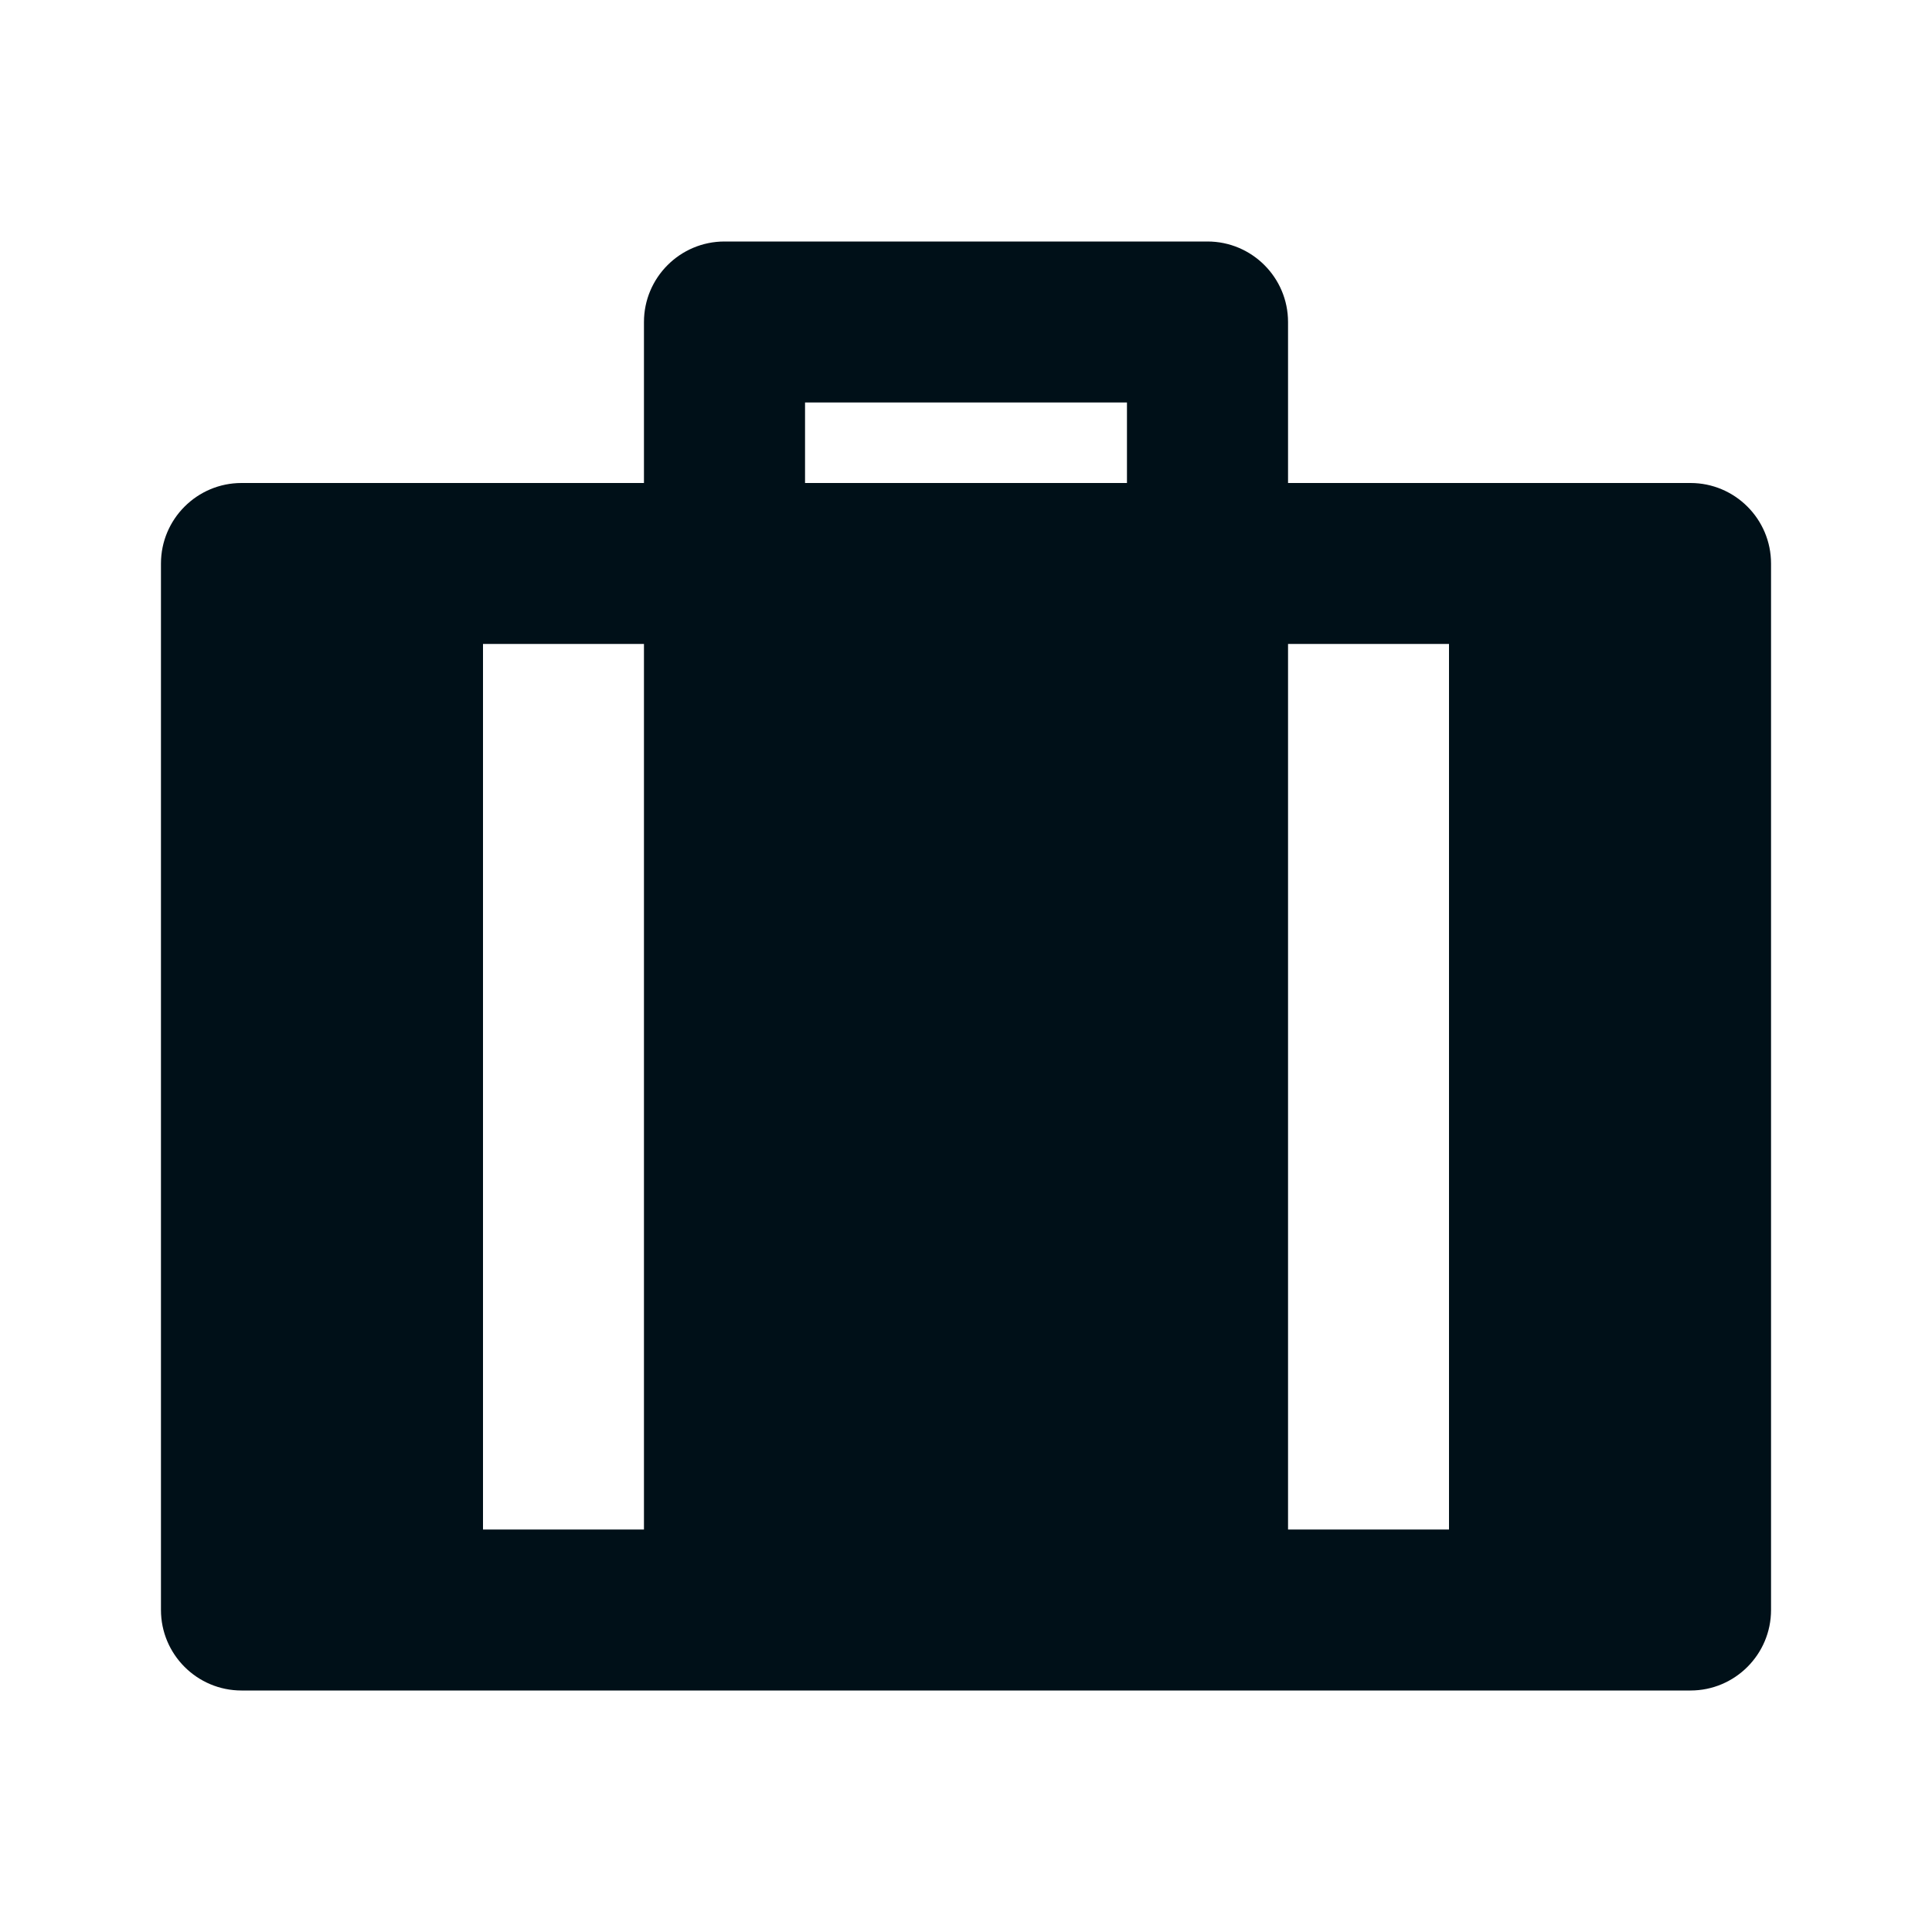 <svg width="16" height="16" viewBox="0 0 16 16" fill="none" xmlns="http://www.w3.org/2000/svg">
<path d="M10 2C10.368 2 10.667 2.299 10.667 2.667V4H14C14.368 4 14.667 4.299 14.667 4.667V13.333C14.667 13.701 14.368 14 14 14H2C1.632 14 1.333 13.701 1.333 13.333V4.667C1.333 4.299 1.632 4 2 4H5.333V2.667C5.333 2.299 5.632 2 6 2H10ZM5.333 5.333H4V12.667H5.333V5.333ZM12 5.333H10.667V12.667H12V5.333ZM9.333 3.333H6.667V4H9.333V3.333Z" fill="#001018"/>
</svg>
